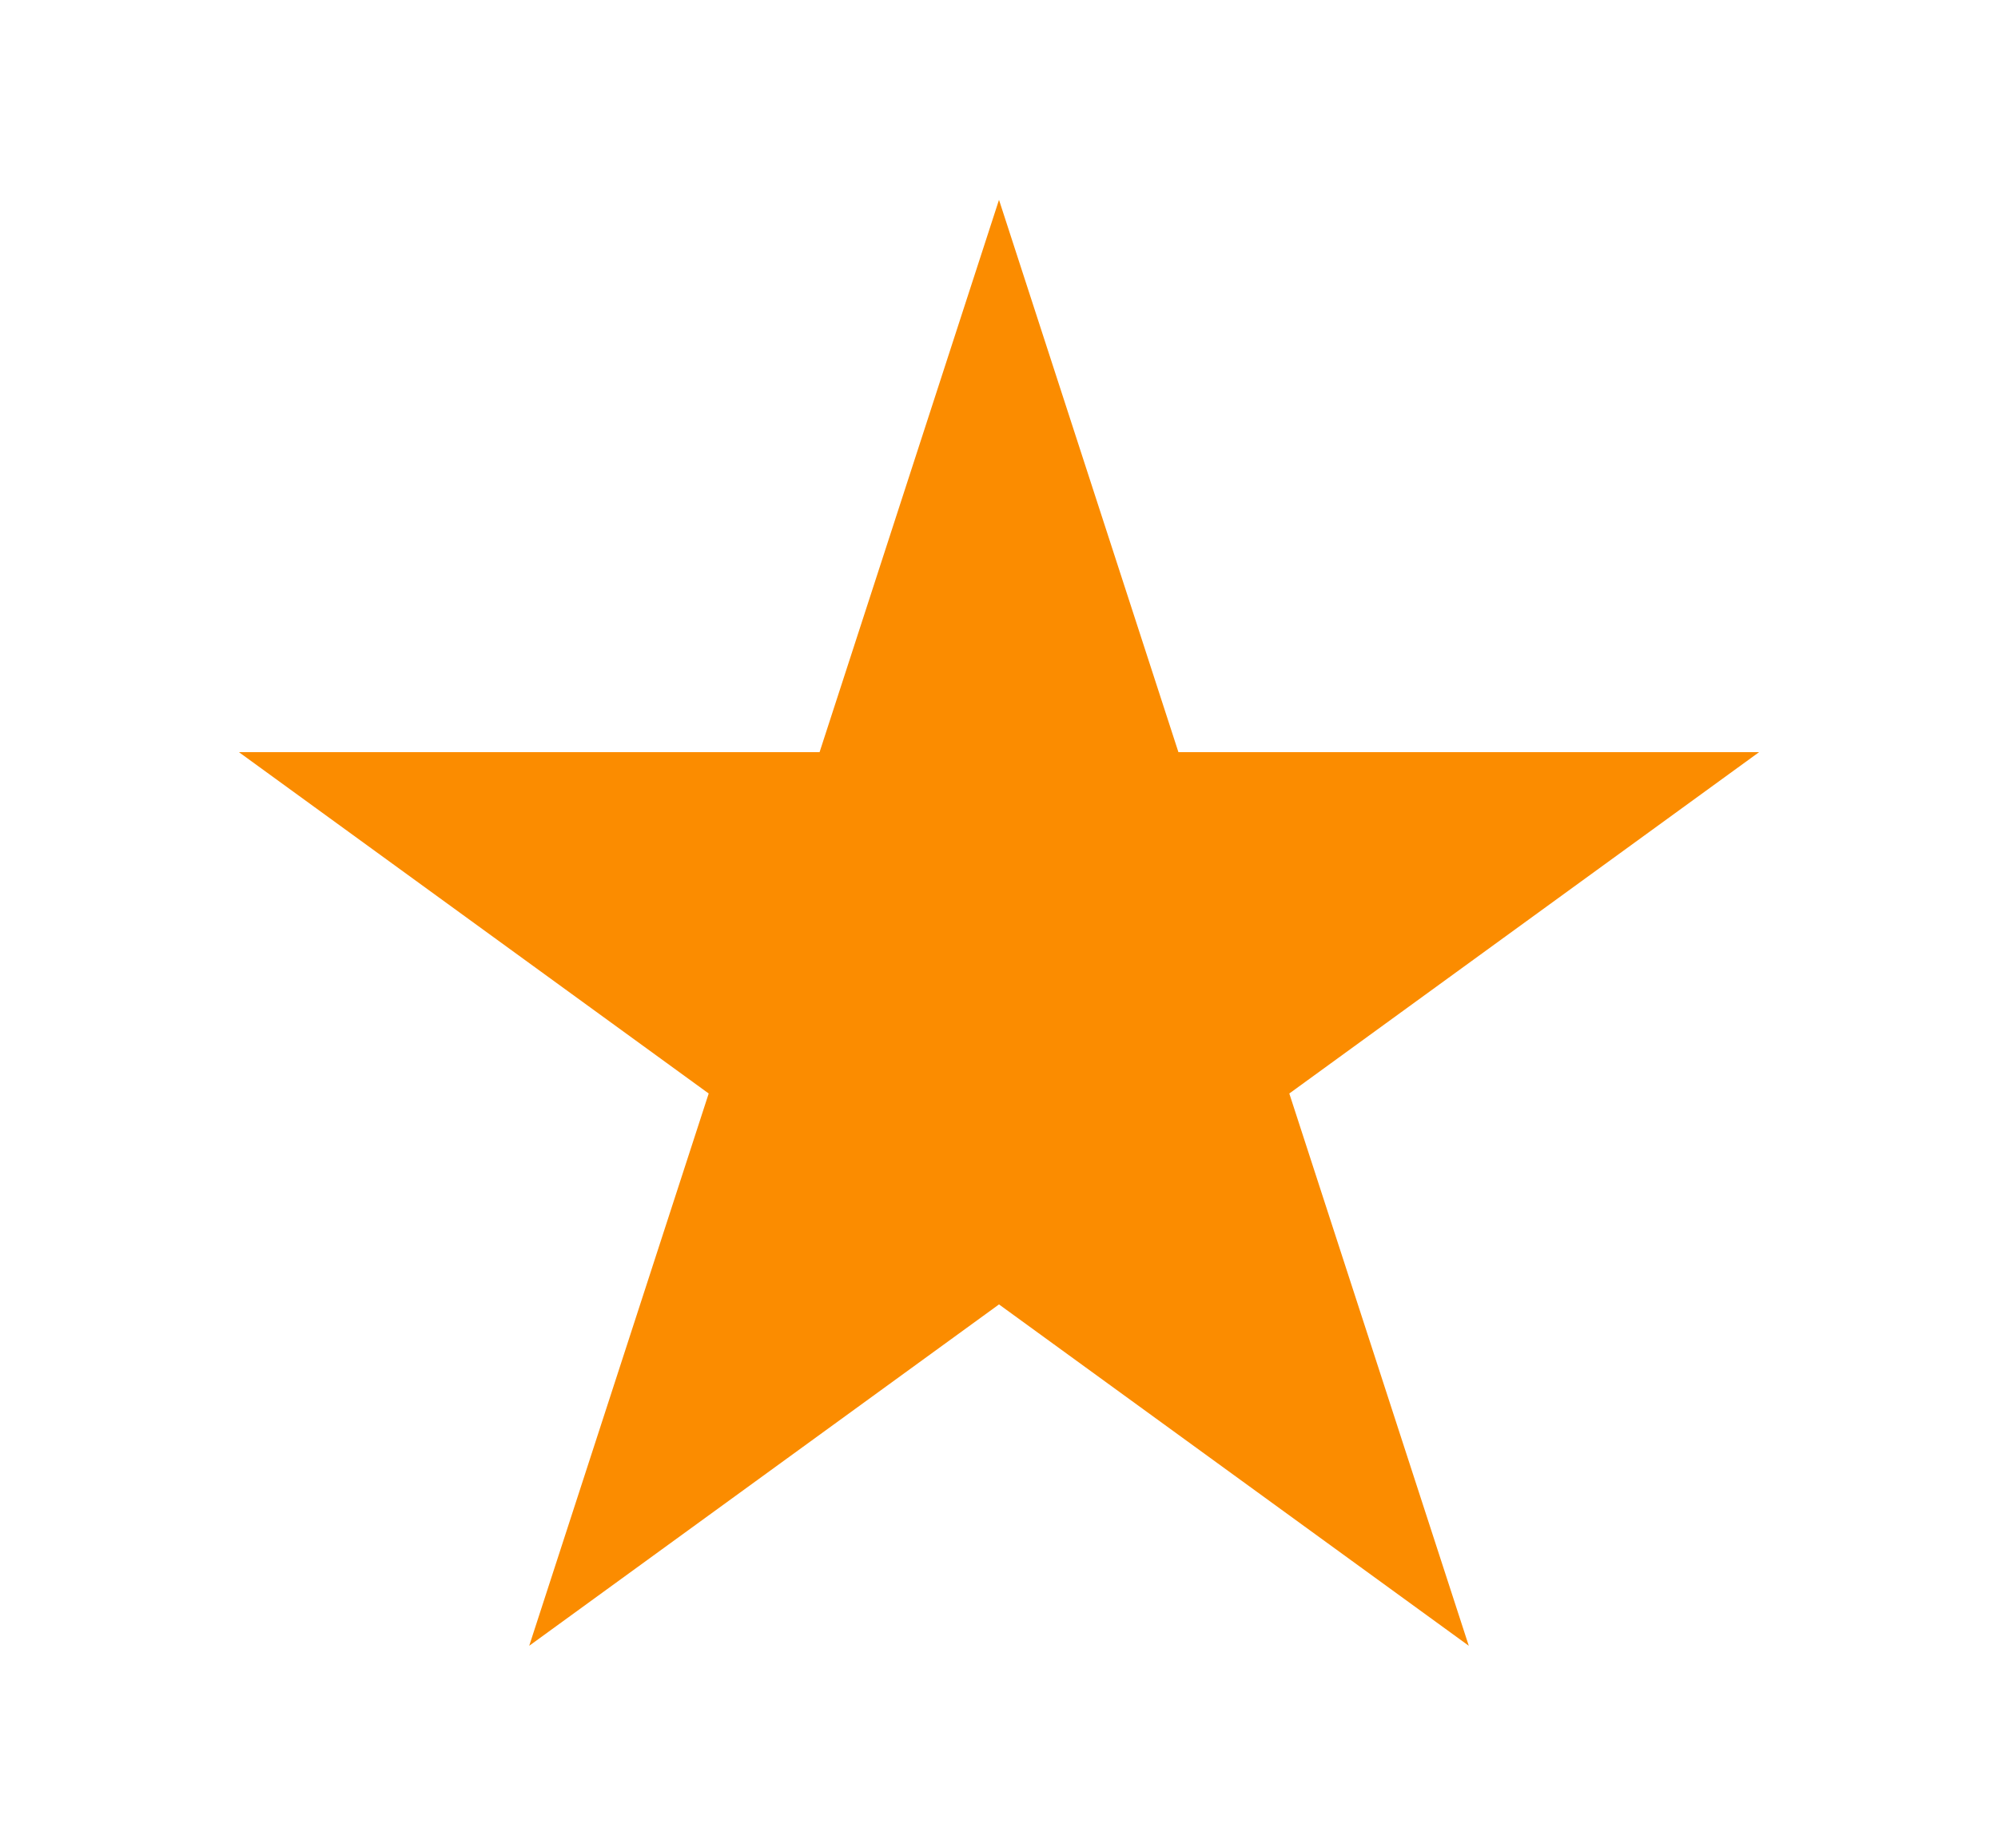 <svg width="40" height="37" viewBox="0 0 40 37" fill="none" xmlns="http://www.w3.org/2000/svg">
<g filter="url(#filter0_d_841_2492)">
<path d="M20 0L23.592 11.056H35.217L25.812 17.889L29.405 28.944L20 22.111L10.595 28.944L14.188 17.889L4.783 11.056H16.408L20 0Z" fill="#FB8C00"/>
</g>
<defs>
<filter id="filter0_d_841_2492" x="0.783" y="0" width="38.434" height="36.944" filterUnits="userSpaceOnUse" color-interpolation-filters="sRGB">
<feFlood flood-opacity="0" result="BackgroundImageFix"/>
<feColorMatrix in="SourceAlpha" type="matrix" values="0 0 0 0 0 0 0 0 0 0 0 0 0 0 0 0 0 0 127 0" result="hardAlpha"/>
<feOffset dy="4"/>
<feGaussianBlur stdDeviation="2"/>
<feComposite in2="hardAlpha" operator="out"/>
<feColorMatrix type="matrix" values="0 0 0 0 0 0 0 0 0 0 0 0 0 0 0 0 0 0 0.25 0"/>
<feBlend mode="normal" in2="BackgroundImageFix" result="effect1_dropShadow_841_2492"/>
<feBlend mode="normal" in="SourceGraphic" in2="effect1_dropShadow_841_2492" result="shape"/>
</filter>
</defs>
</svg>
